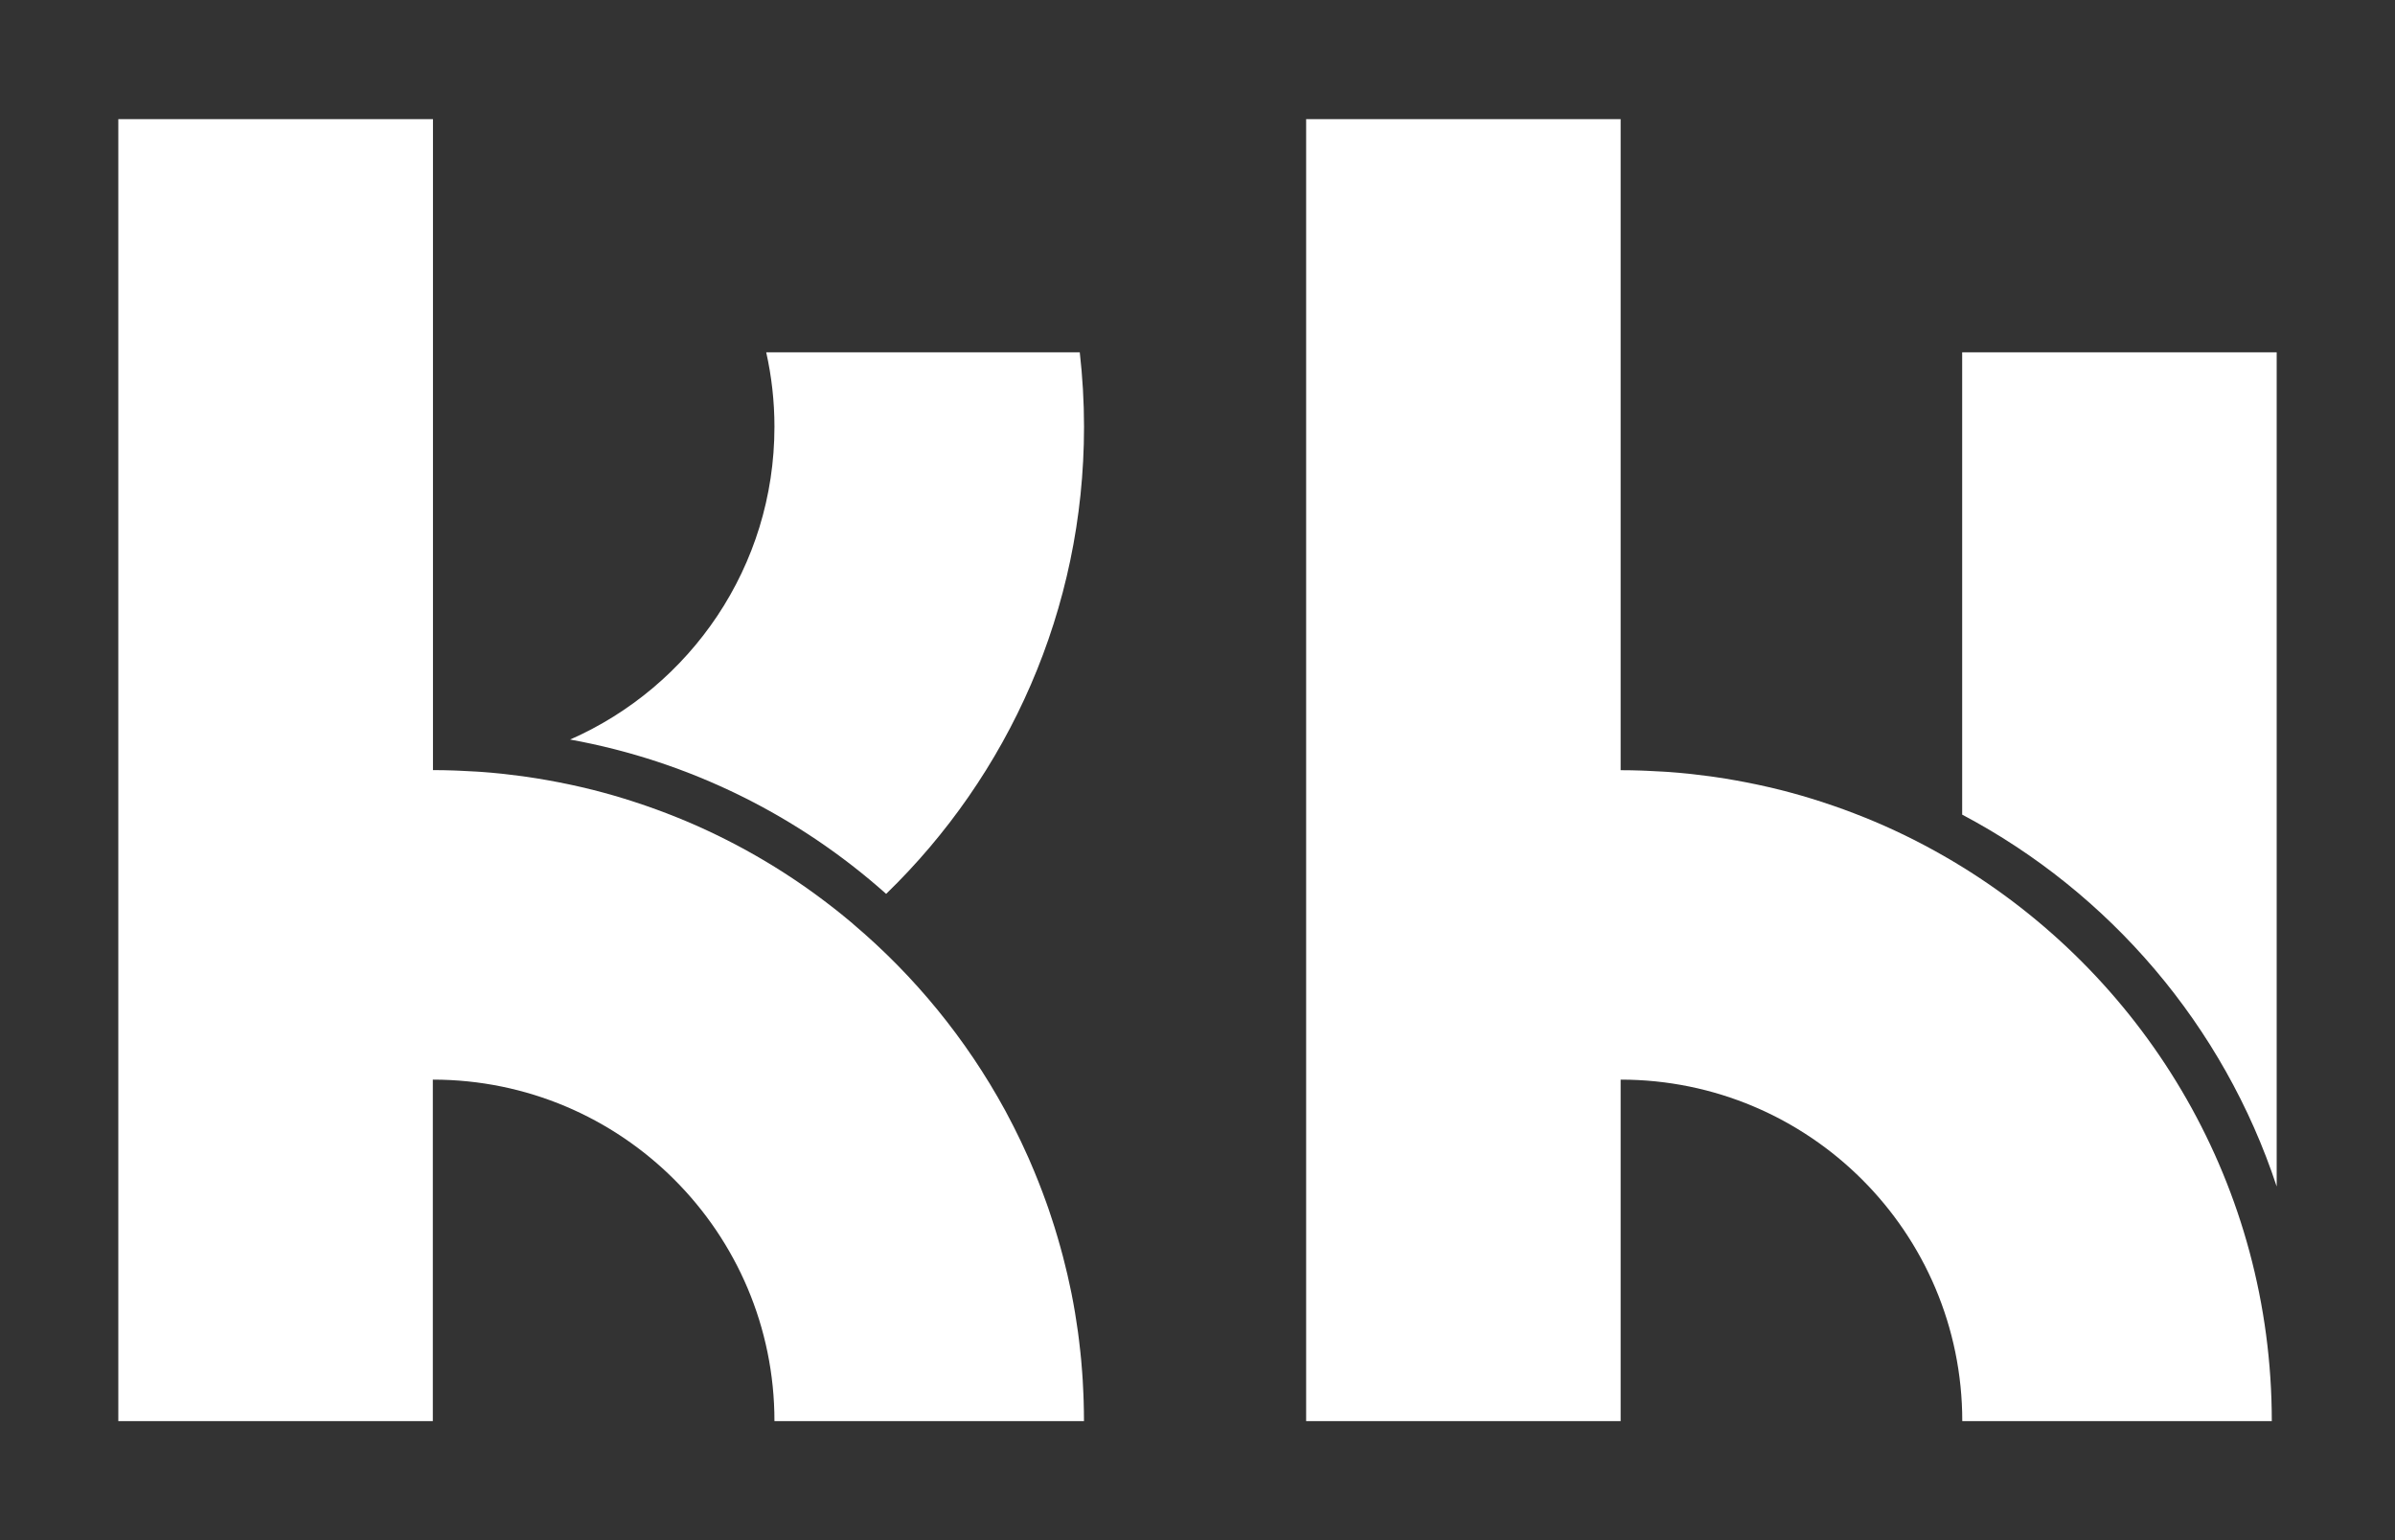 <?xml version="1.0" encoding="utf-8"?>
<!-- Generator: Adobe Illustrator 25.3.1, SVG Export Plug-In . SVG Version: 6.00 Build 0)  -->
<svg version="1.1" xmlns="http://www.w3.org/2000/svg" xmlns:xlink="http://www.w3.org/1999/xlink" x="0px" y="0px"
	 viewBox="0 0 500 321.66" style="enable-background:new 0 0 500 321.66;" xml:space="preserve">
<rect x="0" y="0" width="500" height="321.66" fill="#333333" stroke="none"/>
<style type="text/css">
	.st0{fill:#FFF200;}
	.st1{fill:#4D4D4D;}
	.st2{fill:#3D3D3D;}
	.st3{fill:#00AA99;}
	.st4{fill:#333333;}
	.st5{display:none;}
	.st6{display:inline;fill:#00AA99;}
	.st7{display:inline;fill:#FFFFFF;}
	.st8{display:inline;}
	.st9{fill:#FFFFFF;}
	.st10{fill:#EAEBED;}
	.st11{fill:#006989;}
	.st12{fill:#333333;stroke:#000000;stroke-miterlimit:10;}
	.st13{fill:#FFFFFF;stroke:#000000;stroke-miterlimit:10;}
</style>
<g id="CAMERA">
</g>
<g id="tier_2">
</g>
<g id="tier_1">
	<g>
		<g>
			<path class="st9" d="M409.64,181.03L409.64,181.03c-2.56-1.58-5.18-3.08-7.84-4.49c-0.07-0.04-0.14-0.07-0.21-0.11
				c-2.65-1.4-5.36-2.71-8.11-3.94c-0.05-0.02-0.09-0.04-0.14-0.06c-1.31-0.58-2.63-1.14-3.97-1.68c-0.1-0.04-0.2-0.08-0.31-0.12
				c-2.73-1.1-5.5-2.11-8.31-3.03c-0.2-0.07-0.4-0.13-0.6-0.2c-1.33-0.43-2.66-0.84-4-1.23c-0.06-0.02-0.12-0.03-0.17-0.05
				c-1.42-0.41-2.85-0.79-4.29-1.16c-0.2-0.05-0.39-0.1-0.59-0.14c-1.22-0.3-2.44-0.59-3.67-0.85c-0.28-0.06-0.56-0.12-0.84-0.18
				c-2.81-0.59-5.65-1.1-8.52-1.52c-0.35-0.05-0.7-0.1-1.05-0.15c-1.19-0.16-2.38-0.31-3.57-0.44c-0.27-0.03-0.53-0.06-0.8-0.09
				c-1.43-0.15-2.86-0.28-4.3-0.38c-0.32-0.02-0.63-0.04-0.95-0.06c-1.16-0.08-2.32-0.14-3.48-0.18c-0.4-0.02-0.8-0.03-1.2-0.05
				c-1.45-0.05-2.91-0.08-4.38-0.08V24.88h-65.66v152.84v0v91.18v27.88h65.66v-71.32c39.39,0,71.32,31.93,71.32,71.32h55.63h8.99
				C474.27,247.85,448.42,204.97,409.64,181.03z"/>
		</g>
		<g>
			<path class="st9" d="M226.18,291.13c-0.04-0.95-0.08-1.9-0.14-2.85c-0.03-0.54-0.07-1.09-0.11-1.63
				c-0.06-0.86-0.13-1.73-0.21-2.59c-0.05-0.56-0.11-1.13-0.17-1.69c-0.09-0.85-0.19-1.69-0.29-2.53c-0.07-0.55-0.13-1.1-0.21-1.65
				c-0.12-0.89-0.26-1.77-0.4-2.66c-0.08-0.49-0.15-0.98-0.23-1.47c-0.22-1.32-0.46-2.63-0.72-3.93c-0.09-0.47-0.2-0.94-0.3-1.41
				c-0.18-0.86-0.36-1.71-0.56-2.56c-0.15-0.63-0.3-1.25-0.46-1.88c-0.17-0.68-0.34-1.36-0.51-2.04c-0.18-0.67-0.36-1.34-0.55-2.01
				c-0.17-0.62-0.35-1.23-0.53-1.85c-0.21-0.7-0.41-1.39-0.63-2.09c-0.17-0.56-0.36-1.11-0.54-1.67c-0.24-0.73-0.48-1.47-0.73-2.2
				c-0.15-0.44-0.31-0.87-0.46-1.3c-1.05-2.93-2.19-5.82-3.43-8.66c-0.09-0.22-0.19-0.44-0.28-0.65c-0.4-0.9-0.81-1.79-1.23-2.68
				c-0.13-0.27-0.25-0.54-0.38-0.82c-0.43-0.9-0.87-1.79-1.31-2.67c-0.12-0.23-0.23-0.46-0.35-0.69c-0.48-0.94-0.97-1.87-1.46-2.79
				c-0.05-0.09-0.1-0.19-0.15-0.28c-8.11-14.88-18.91-28.08-31.76-38.94c0,0,0.01-0.01,0.01-0.01c-5.16-4.36-10.63-8.35-16.4-11.92
				v0c-2.56-1.58-5.18-3.08-7.84-4.49c-0.07-0.04-0.14-0.07-0.21-0.11c-2.65-1.4-5.36-2.71-8.11-3.94
				c-0.05-0.02-0.09-0.04-0.14-0.06c-1.31-0.58-2.63-1.14-3.97-1.68c-0.1-0.04-0.2-0.08-0.31-0.12c-2.73-1.1-5.5-2.11-8.31-3.03
				c-0.2-0.07-0.4-0.13-0.6-0.2c-1.33-0.43-2.66-0.84-4-1.23c-0.06-0.02-0.12-0.03-0.17-0.05c-1.42-0.41-2.85-0.79-4.29-1.16
				c-0.2-0.05-0.39-0.1-0.59-0.14c-1.22-0.3-2.44-0.59-3.67-0.85c-0.28-0.06-0.56-0.12-0.84-0.18c-2.81-0.59-5.65-1.1-8.52-1.52
				c-0.35-0.05-0.7-0.1-1.05-0.15c-1.19-0.16-2.38-0.31-3.57-0.44c-0.27-0.03-0.53-0.06-0.8-0.09c-1.43-0.15-2.86-0.28-4.3-0.38
				c-0.32-0.02-0.63-0.04-0.95-0.06c-1.16-0.08-2.32-0.14-3.48-0.18c-0.4-0.02-0.8-0.03-1.2-0.05c-1.45-0.05-2.91-0.08-4.38-0.08
				v-0.38v-48.69V24.88H24.7v43.44v91.18v18.22v0v91.18v27.88h65.66v-71.32c39.39,0,71.32,31.93,71.32,71.32h55.63h8.99
				c0-1.43-0.03-2.85-0.07-4.26C226.23,292.05,226.2,291.59,226.18,291.13z"/>
		</g>
		<path class="st9" d="M119.02,154.44c25.06,4.54,47.73,15.96,65.98,32.23c25.46-24.7,41.31-59.26,41.31-97.54
			c0-5.26-0.31-10.45-0.89-15.56h-65.46c1.12,5.01,1.72,10.21,1.72,15.56C161.68,118.32,144.14,143.4,119.02,154.44z"/>
		<path class="st9" d="M475.3,247.78V73.57h-65.66v96.55C440.45,186.42,464.24,214.2,475.3,247.78z"/>
	</g>
</g>
</svg>
